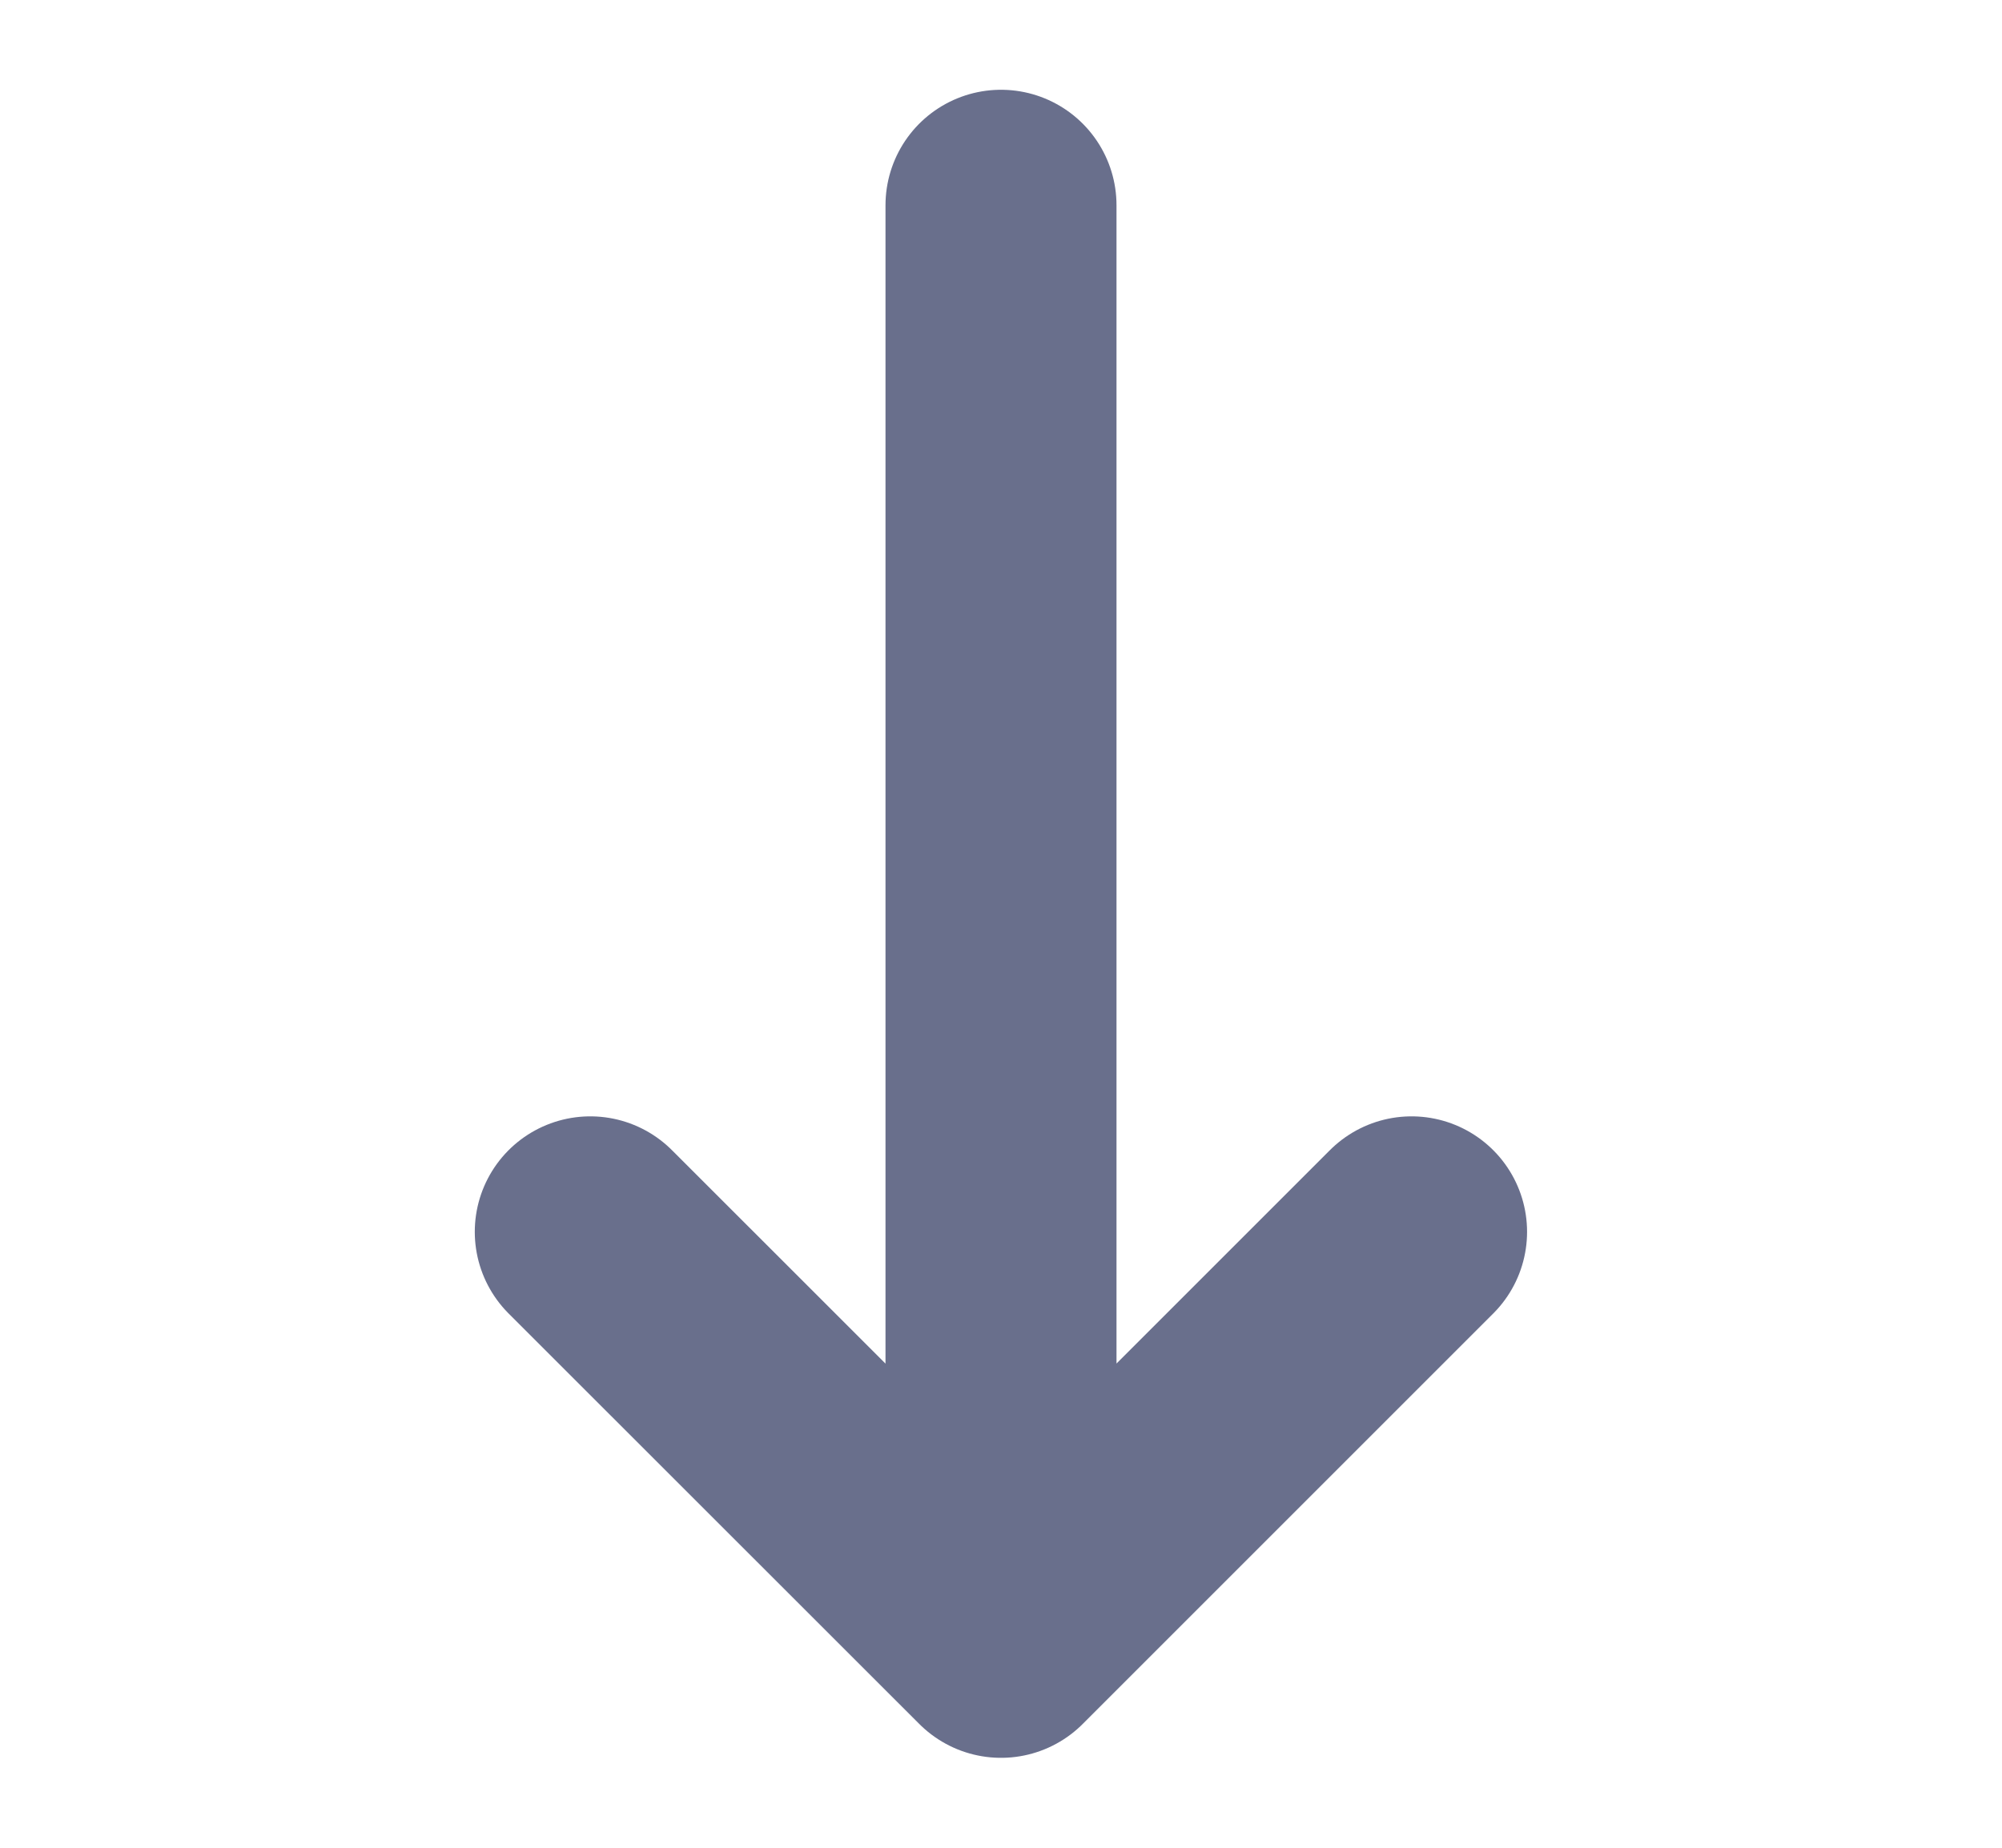 <svg width="13" height="12" viewBox="0 0 13 12" fill="none" xmlns="http://www.w3.org/2000/svg">
<path d="M6.5 1.333V10.666M6.5 10.666L9.166 8M6.5 10.666L3.833 8" stroke="#696F8C" stroke-width="1.5" stroke-linecap="round" stroke-linejoin="round"/>
</svg>
